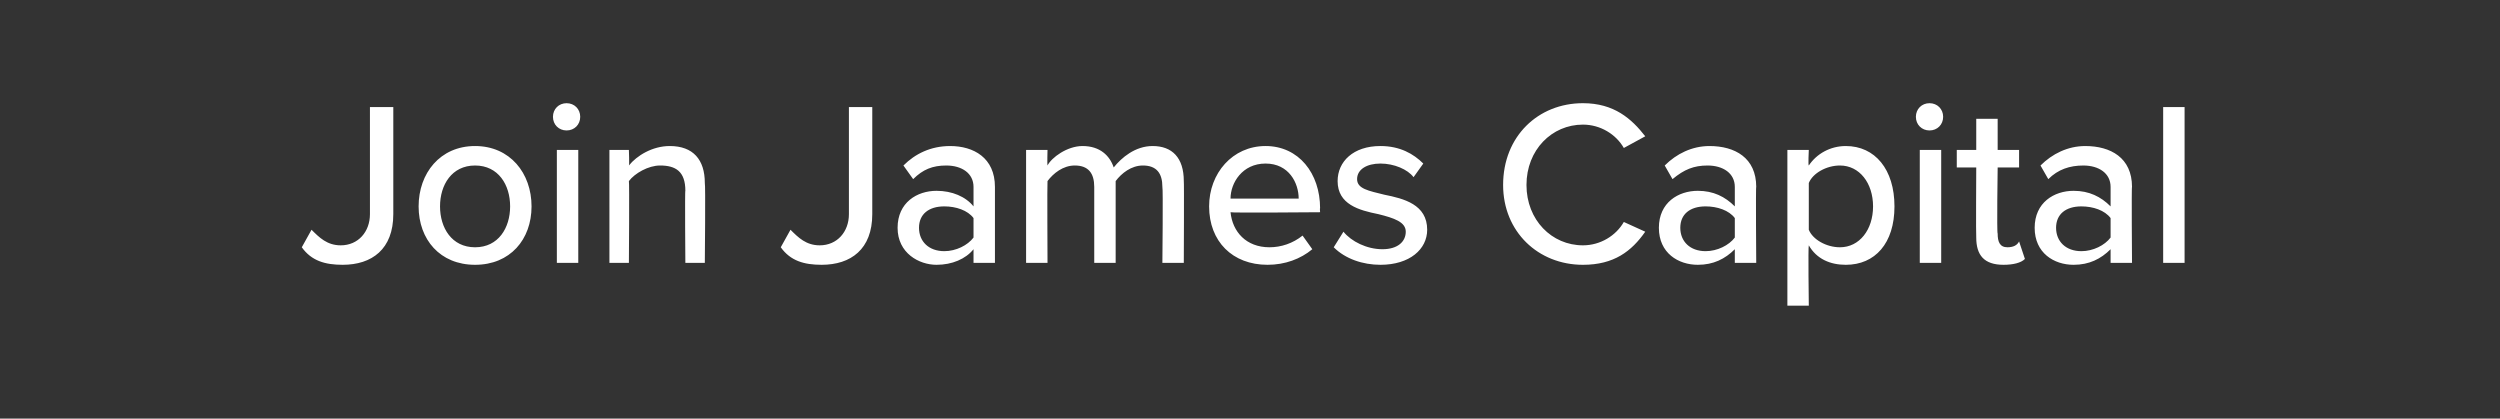 <?xml version="1.0" standalone="no"?><!DOCTYPE svg PUBLIC "-//W3C//DTD SVG 1.1//EN" "http://www.w3.org/Graphics/SVG/1.1/DTD/svg11.dtd"><svg xmlns="http://www.w3.org/2000/svg" version="1.1" width="128.4px" height="21.5px" viewBox="0 -4 128.4 21.5" style="top:-4px"><rect x="0" y="-4" width="128.4" height="21.5" fill="#333333" stroke="none"/><desc>Join James Capital</desc><defs/><g id="Polygon78686"><path d="m16 7.8c.4.4.8.8 1.5.8c.9 0 1.5-.7 1.5-1.6V1.5h1.2v5.5c0 1.8-1.1 2.6-2.6 2.6c-.9 0-1.6-.2-2.1-.9l.5-.9zm5.5-1.2c0-1.7 1.1-3.1 2.9-3.1c1.8 0 2.9 1.4 2.9 3.1c0 1.7-1.1 3-2.9 3c-1.8 0-2.9-1.3-2.9-3zm4.7 0c0-1.1-.6-2.1-1.8-2.1c-1.2 0-1.8 1-1.8 2.1c0 1.1.6 2.1 1.8 2.1c1.2 0 1.8-1 1.8-2.1zM28.4 2c0-.4.3-.7.7-.7c.4 0 .7.3.7.7c0 .4-.3.7-.7.7c-.4 0-.7-.3-.7-.7zm.2 1.7h1.1v5.8h-1.1V3.7zm6.6 2.1c0-1-.5-1.3-1.3-1.3c-.6 0-1.3.4-1.6.8c.03.04 0 4.2 0 4.2h-1V3.7h1s.03.8 0 .8c.4-.5 1.2-1 2.1-1c1.2 0 1.8.7 1.8 1.9c.04.01 0 4.1 0 4.1h-1s-.03-3.73 0-3.7zm5.4 2c.4.4.8.8 1.5.8c.9 0 1.5-.7 1.5-1.6V1.5h1.2v5.5c0 1.8-1.1 2.6-2.6 2.6c-.9 0-1.6-.2-2.1-.9l.5-.9zm9.4 1c-.4.5-1.1.8-1.9.8c-.9 0-2-.6-2-1.9c0-1.3 1-1.9 2-1.9c.8 0 1.5.3 1.9.8v-1c0-.7-.6-1.1-1.4-1.1c-.7 0-1.2.2-1.7.7l-.5-.7c.6-.6 1.4-1 2.4-1c1.2 0 2.3.6 2.3 2.1v3.9H50v-.7zm0-1.6c-.3-.4-.9-.6-1.5-.6c-.8 0-1.3.4-1.3 1.1c0 .7.5 1.2 1.3 1.2c.6 0 1.2-.3 1.5-.7v-1zm9.7-1.6c0-.7-.3-1.1-1-1.1c-.6 0-1.1.4-1.4.8v4.2h-1.1V5.6c0-.7-.3-1.1-1-1.1c-.6 0-1.1.4-1.4.8c-.02.04 0 4.2 0 4.2h-1.1V3.7h1.1s-.02.8 0 .8c.2-.4 1-1 1.8-1c.9 0 1.4.5 1.6 1.1c.4-.5 1.1-1.1 2-1.1c1 0 1.6.6 1.6 1.8c.02-.01 0 4.2 0 4.2h-1.1s.04-3.88 0-3.9zM65 3.5c1.7 0 2.8 1.4 2.8 3.2c-.02-.03 0 .2 0 .2c0 0-4.6.04-4.6 0c.1 1 .8 1.8 2 1.8c.6 0 1.2-.2 1.7-.6l.5.7c-.6.5-1.4.8-2.3.8c-1.8 0-3-1.2-3-3c0-1.7 1.2-3.1 2.9-3.1zm-1.8 2.7h3.5c0-.8-.5-1.8-1.7-1.8c-1.2 0-1.8 1-1.8 1.8zM69 7.9c.4.5 1.2.9 2 .9c.8 0 1.2-.4 1.2-.9c0-.5-.6-.7-1.4-.9c-1-.2-2.1-.5-2.1-1.7c0-1 .8-1.8 2.2-1.8c1 0 1.7.4 2.2.9l-.5.7c-.3-.4-1-.7-1.7-.7c-.7 0-1.2.3-1.2.8c0 .5.6.6 1.4.8c1 .2 2.2.5 2.2 1.8c0 1-.9 1.8-2.4 1.8c-.9 0-1.8-.3-2.4-.9l.5-.8zm8.2-2.4c0-2.5 1.8-4.2 4.1-4.2c1.6 0 2.5.8 3.2 1.7l-1.1.6c-.4-.7-1.2-1.2-2.1-1.2c-1.6 0-2.9 1.3-2.9 3.1c0 1.8 1.3 3.1 2.9 3.1c.9 0 1.7-.5 2.1-1.2l1.1.5c-.7 1-1.6 1.7-3.2 1.7c-2.3 0-4.1-1.7-4.1-4.1zm11.9 3.3c-.5.5-1.1.8-1.9.8c-1 0-2-.6-2-1.9c0-1.3 1-1.9 2-1.9c.8 0 1.4.3 1.9.8v-1c0-.7-.6-1.1-1.4-1.1c-.7 0-1.2.2-1.8.7l-.4-.7c.6-.6 1.4-1 2.3-1c1.3 0 2.4.6 2.4 2.1c-.03-.03 0 3.9 0 3.9h-1.1v-.7zm0-1.6c-.3-.4-.9-.6-1.5-.6c-.8 0-1.3.4-1.3 1.1c0 .7.5 1.2 1.3 1.2c.6 0 1.2-.3 1.5-.7v-1zm2.7 4.5v-8h1.1s-.04.81 0 .8c.4-.6 1.1-1 1.9-1c1.5 0 2.5 1.2 2.5 3.1c0 1.9-1 3-2.5 3c-.8 0-1.5-.3-1.9-1c-.04.04 0 3.1 0 3.1h-1.1zm2.7-7.2c-.7 0-1.4.4-1.6.9v2.4c.2.5.9.9 1.6.9c1 0 1.7-.9 1.7-2.1c0-1.2-.7-2.1-1.7-2.1zM98.4 2c0-.4.3-.7.7-.7c.4 0 .7.3.7.7c0 .4-.3.7-.7.7c-.4 0-.7-.3-.7-.7zm.2 1.7h1.1v5.8h-1.1V3.7zm2.9 4.5c-.02 0 0-3.6 0-3.6h-1v-.9h1V2.1h1.1v1.6h1.1v.9h-1.1s-.05 3.36 0 3.4c0 .4.1.7.5.7c.3 0 .5-.1.6-.3l.3.9c-.2.2-.6.3-1.1.3c-1 0-1.4-.5-1.4-1.4zm6.9.6c-.5.5-1.1.8-1.9.8c-1 0-2-.6-2-1.9c0-1.3 1-1.9 2-1.9c.8 0 1.4.3 1.9.8v-1c0-.7-.6-1.1-1.4-1.1c-.7 0-1.3.2-1.8.7l-.4-.7c.6-.6 1.4-1 2.3-1c1.3 0 2.4.6 2.4 2.1c-.03-.03 0 3.9 0 3.9h-1.1v-.7zm0-1.6c-.3-.4-.9-.6-1.5-.6c-.8 0-1.3.4-1.3 1.1c0 .7.5 1.2 1.3 1.2c.6 0 1.2-.3 1.5-.7v-1zm2.7-5.7h1.1v8h-1.1v-8z" stroke="none" fill="#ffffff"/></g></svg>